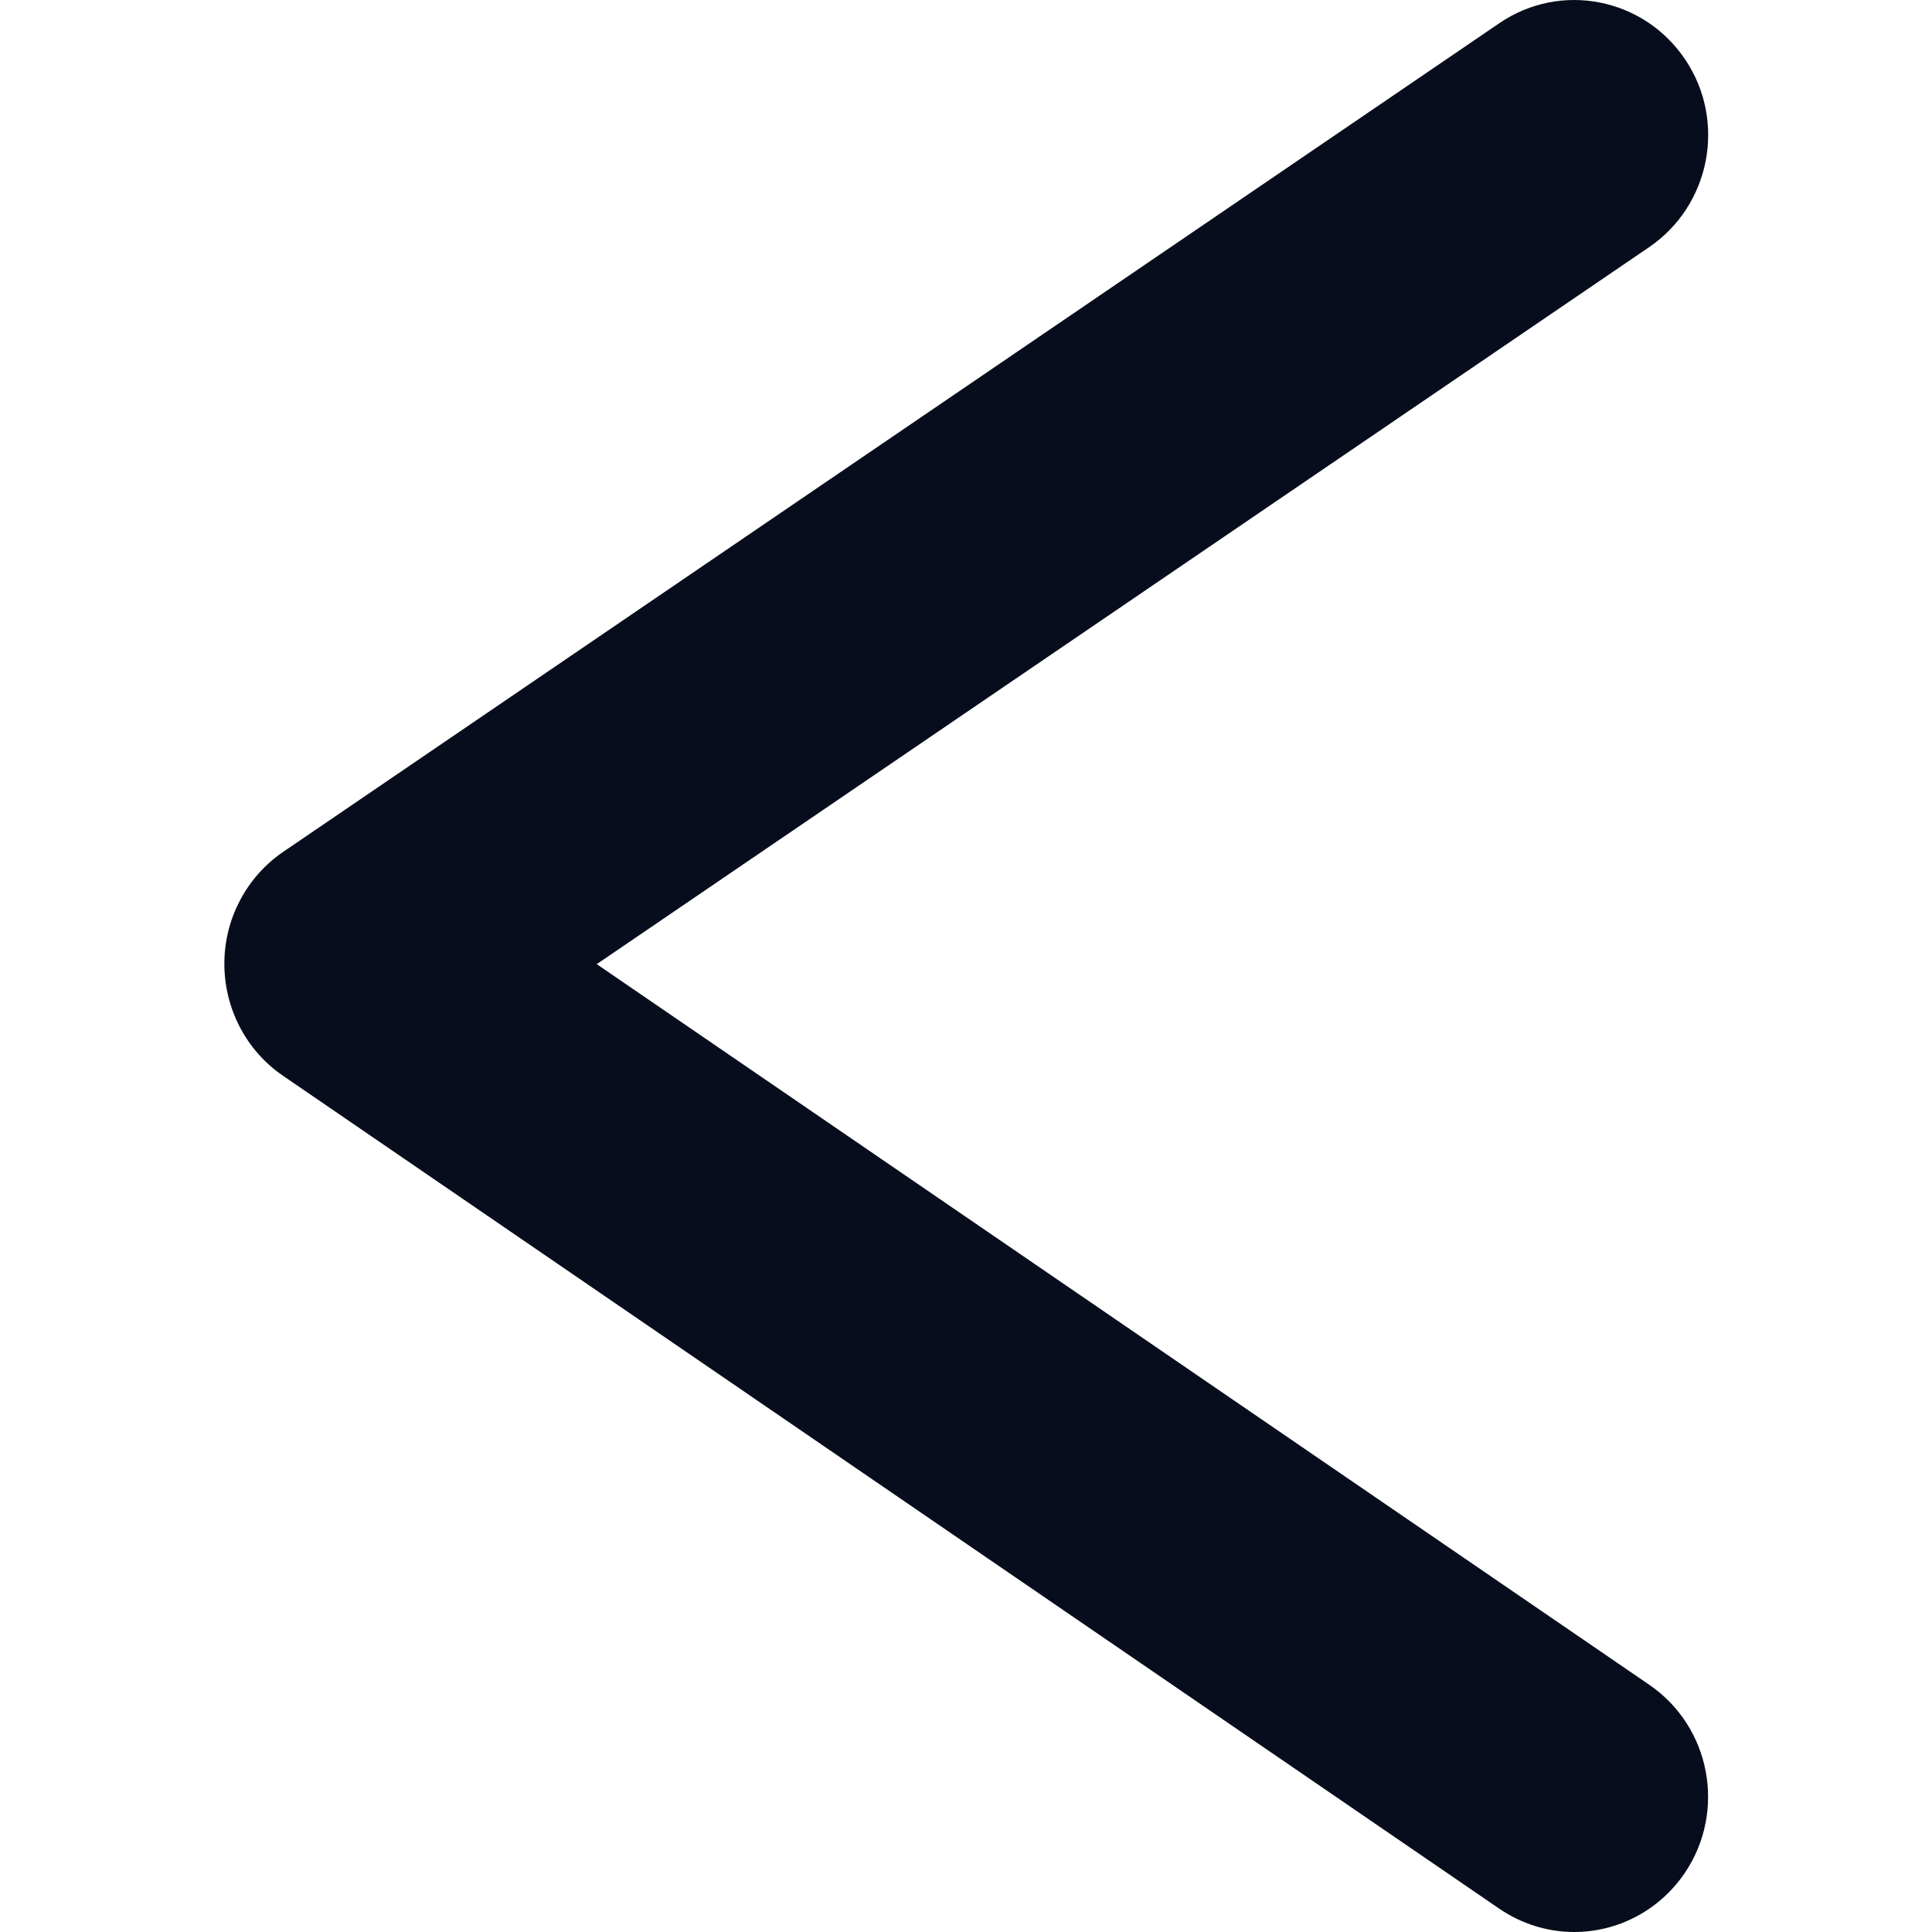 <svg width="24" height="24" viewBox="0 0 24 24" fill="none" xmlns="http://www.w3.org/2000/svg">
<path d="M19.555 24C20.087 24 20.609 23.741 20.933 23.261C21.446 22.495 21.25 21.451 20.488 20.929L7.413 11.977L20.485 3.071C21.247 2.552 21.449 1.508 20.936 0.742C20.422 -0.027 19.389 -0.232 18.627 0.287L3.518 10.582C3.062 10.893 2.787 11.415 2.787 11.971C2.787 12.53 3.059 13.052 3.515 13.363L18.624 23.71C18.911 23.905 19.234 24 19.555 24Z" fill="#070D1C"/>
</svg>
